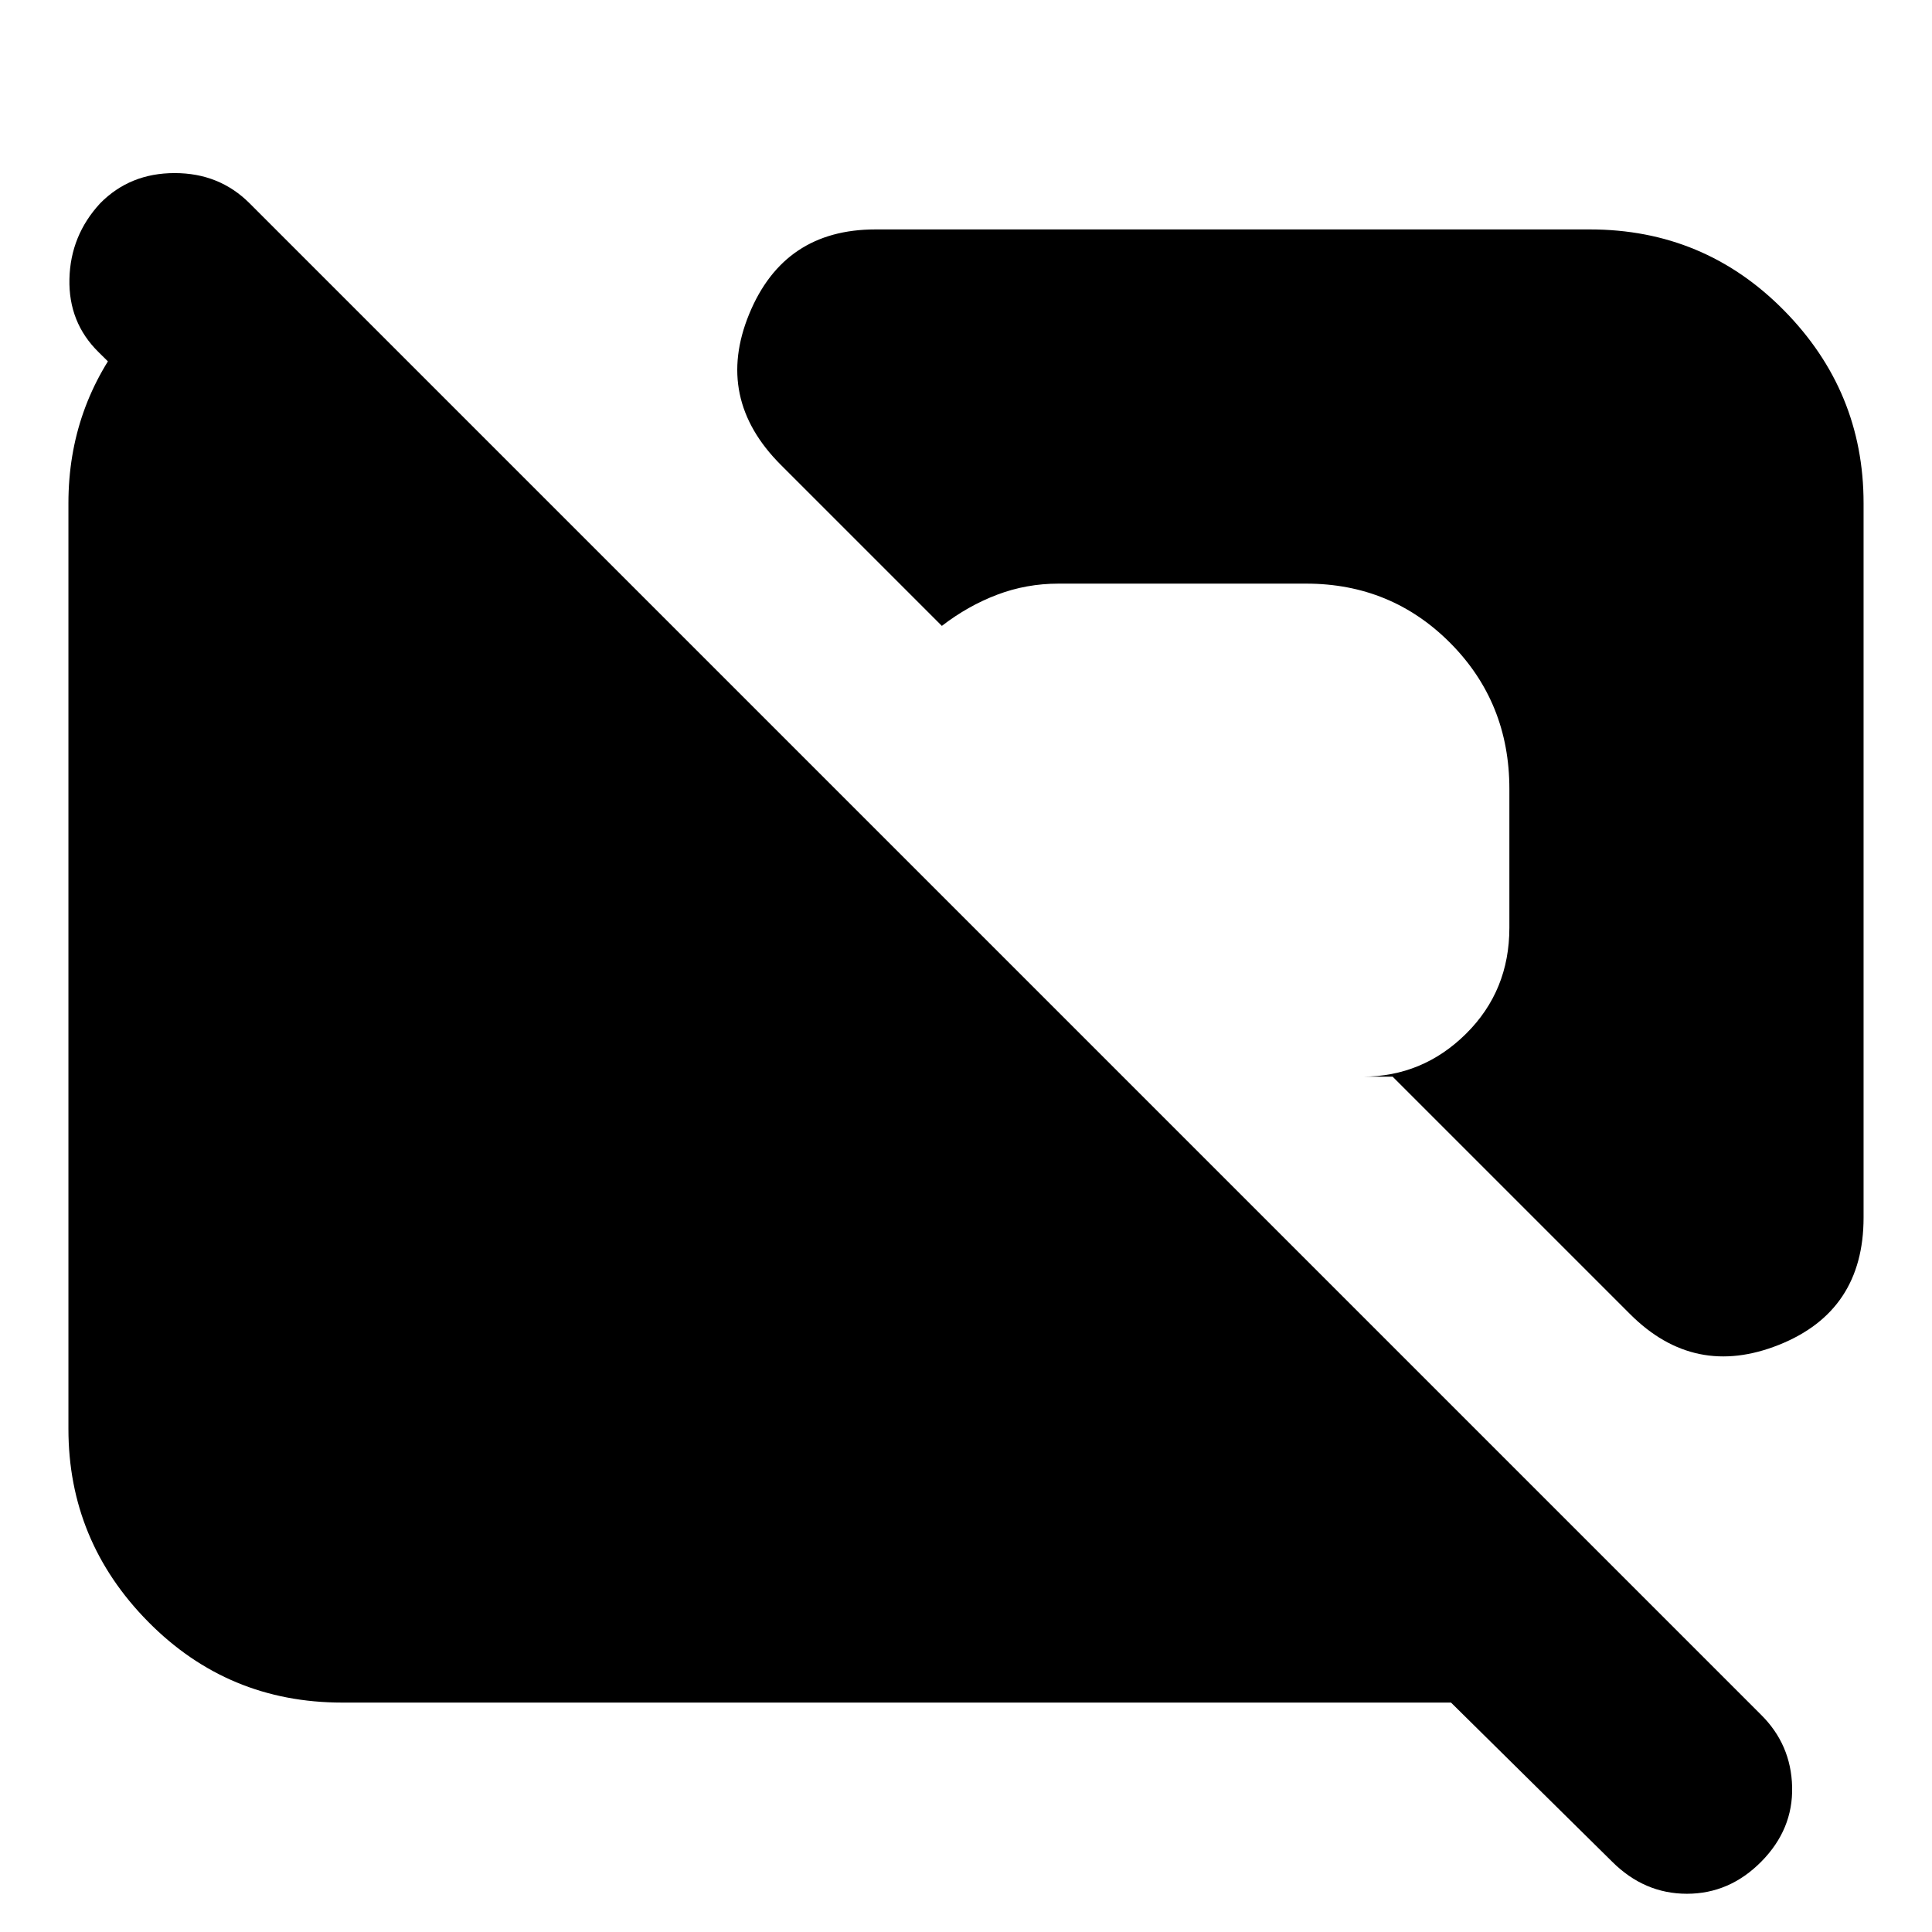 <svg xmlns="http://www.w3.org/2000/svg" height="24" viewBox="0 -960 960 960" width="24"><path d="m801-35-80-79H170q-56.72 0-96.36-40.14Q34-194.27 34-250v-460q0-48 30-85t75-48l133 133H125l-76-75q-15-14.73-14.5-36.37Q35-843 49.79-859q14.79-15 37-15T124-859l751 751q15 14.82 15.5 35.91Q891-51 875.21-35q-15.79 16-37 16T801-35Zm9-272L692-425h-15q29.92 0 51.46-21.33Q750-467.67 750-499v-69q0-42.92-29.33-72.46Q691.33-670 649-670H526q-16 0-30.5 5.5T468-649l-80-80q-33-33-15.72-75T435-846h355q56.72 0 96.36 40.14T926-710v355q0 46.44-42 63.22T810-307Z"/></svg>